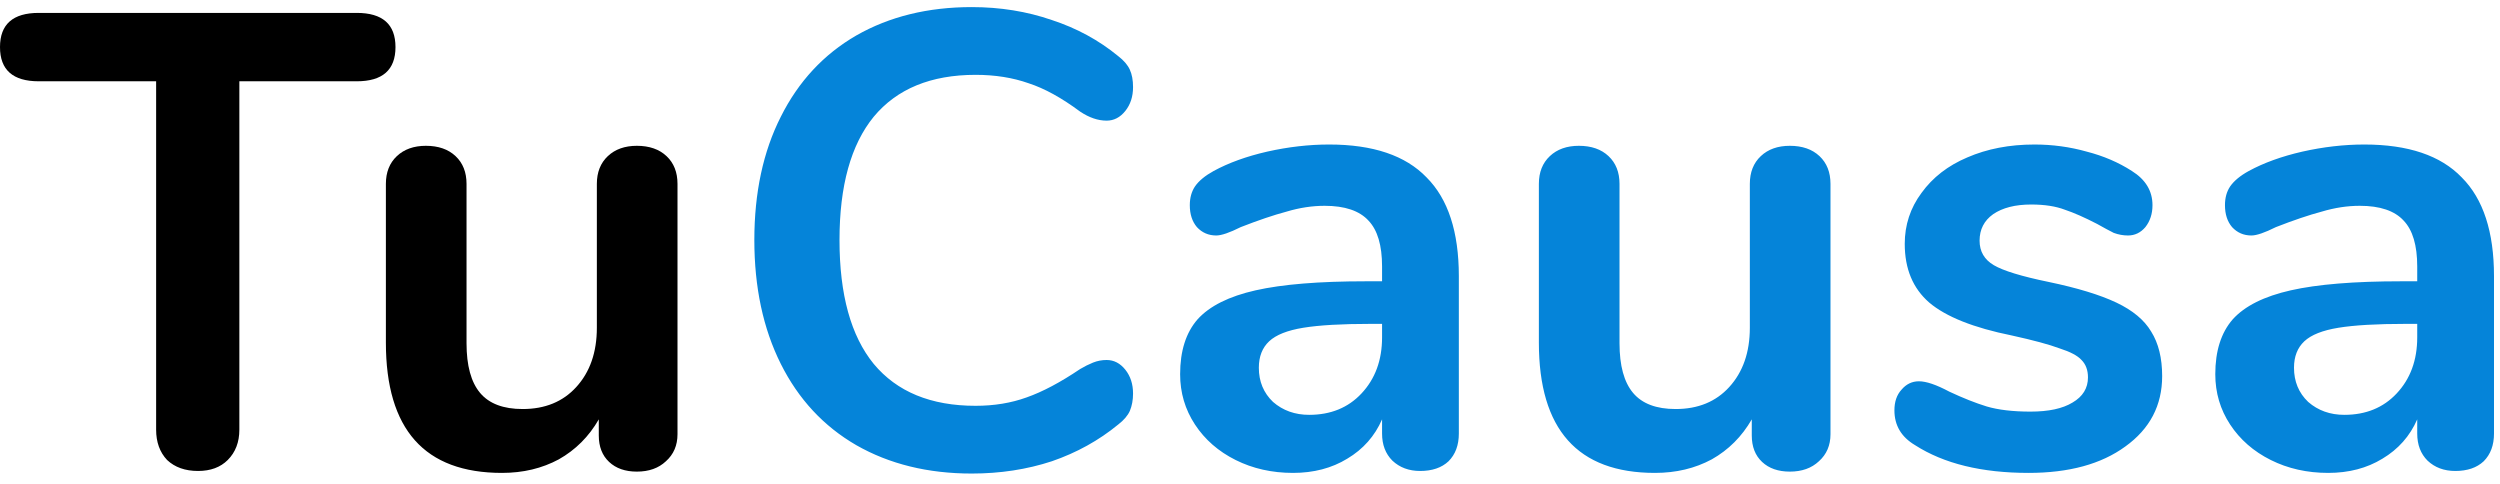 <svg width="155" height="30" viewBox="0 0 155 30" fill="none" xmlns="http://www.w3.org/2000/svg">
<path d="M12.28 29.2C11.48 29.2 10.84 28.973 10.36 28.52C9.907 28.04 9.68 27.413 9.68 26.64V5.04H2.4C0.8 5.04 0 4.333 0 2.92C0 1.507 0.8 0.8 2.4 0.8H22.12C23.72 0.8 24.52 1.507 24.52 2.92C24.52 4.333 23.72 5.04 22.12 5.04H14.84V26.64C14.84 27.413 14.6 28.04 14.12 28.52C13.667 28.973 13.053 29.2 12.28 29.2ZM39.485 9.04C40.259 9.04 40.872 9.253 41.325 9.68C41.779 10.107 42.005 10.68 42.005 11.4V26.92C42.005 27.613 41.765 28.173 41.285 28.6C40.832 29.027 40.232 29.24 39.485 29.24C38.765 29.24 38.192 29.04 37.765 28.64C37.339 28.24 37.125 27.693 37.125 27V26C36.512 27.067 35.685 27.893 34.645 28.48C33.605 29.04 32.432 29.32 31.125 29.32C26.325 29.32 23.925 26.627 23.925 21.24V11.4C23.925 10.68 24.152 10.107 24.605 9.68C25.059 9.253 25.659 9.04 26.405 9.04C27.179 9.04 27.792 9.253 28.245 9.68C28.699 10.107 28.925 10.68 28.925 11.4V21.28C28.925 22.667 29.205 23.693 29.765 24.36C30.325 25.027 31.205 25.36 32.405 25.36C33.792 25.36 34.899 24.907 35.725 24C36.579 23.067 37.005 21.84 37.005 20.32V11.4C37.005 10.68 37.232 10.107 37.685 9.68C38.139 9.253 38.739 9.04 39.485 9.04Z" fill="black"/>
<path d="M60.249 29.36C57.529 29.36 55.143 28.773 53.089 27.6C51.063 26.427 49.503 24.747 48.409 22.56C47.316 20.373 46.769 17.813 46.769 14.88C46.769 11.947 47.316 9.4 48.409 7.24C49.503 5.053 51.063 3.373 53.089 2.2C55.143 1.027 57.529 0.44 60.249 0.44C62.009 0.44 63.663 0.707 65.209 1.24C66.756 1.747 68.129 2.493 69.329 3.48C69.676 3.747 69.916 4.027 70.049 4.32C70.183 4.613 70.249 4.973 70.249 5.4C70.249 5.987 70.089 6.48 69.769 6.88C69.449 7.28 69.063 7.48 68.609 7.48C68.076 7.48 67.529 7.293 66.969 6.92C65.823 6.067 64.756 5.48 63.769 5.16C62.783 4.813 61.689 4.64 60.489 4.64C57.716 4.64 55.609 5.507 54.169 7.24C52.756 8.973 52.049 11.52 52.049 14.88C52.049 18.267 52.756 20.827 54.169 22.56C55.609 24.293 57.716 25.16 60.489 25.16C61.636 25.16 62.689 24.987 63.649 24.64C64.636 24.293 65.743 23.707 66.969 22.88C67.236 22.72 67.503 22.587 67.769 22.48C68.036 22.373 68.316 22.32 68.609 22.32C69.063 22.32 69.449 22.52 69.769 22.92C70.089 23.32 70.249 23.813 70.249 24.4C70.249 24.8 70.183 25.16 70.049 25.48C69.916 25.773 69.676 26.053 69.329 26.32C68.129 27.307 66.756 28.067 65.209 28.6C63.663 29.107 62.009 29.36 60.249 29.36ZM82.408 8.96C85.128 8.96 87.141 9.64 88.448 11C89.781 12.333 90.448 14.373 90.448 17.12V26.88C90.448 27.6 90.235 28.173 89.808 28.6C89.382 29 88.795 29.2 88.048 29.2C87.355 29.2 86.781 28.987 86.328 28.56C85.901 28.133 85.688 27.573 85.688 26.88V26C85.235 27.04 84.515 27.853 83.528 28.44C82.568 29.027 81.448 29.32 80.168 29.32C78.862 29.32 77.675 29.053 76.608 28.52C75.541 27.987 74.701 27.253 74.088 26.32C73.475 25.387 73.168 24.347 73.168 23.2C73.168 21.76 73.528 20.627 74.248 19.8C74.995 18.973 76.195 18.373 77.848 18C79.501 17.627 81.781 17.44 84.688 17.44H85.688V16.52C85.688 15.213 85.408 14.267 84.848 13.68C84.288 13.067 83.382 12.76 82.128 12.76C81.355 12.76 80.568 12.88 79.768 13.12C78.968 13.333 78.022 13.653 76.928 14.08C76.235 14.427 75.728 14.6 75.408 14.6C74.928 14.6 74.528 14.427 74.208 14.08C73.915 13.733 73.768 13.28 73.768 12.72C73.768 12.267 73.875 11.88 74.088 11.56C74.328 11.213 74.715 10.893 75.248 10.6C76.181 10.093 77.288 9.693 78.568 9.4C79.875 9.107 81.155 8.96 82.408 8.96ZM81.168 25.72C82.501 25.72 83.582 25.28 84.408 24.4C85.261 23.493 85.688 22.333 85.688 20.92V20.08H84.968C83.181 20.08 81.795 20.16 80.808 20.32C79.822 20.48 79.115 20.76 78.688 21.16C78.261 21.56 78.048 22.107 78.048 22.8C78.048 23.653 78.341 24.36 78.928 24.92C79.541 25.453 80.288 25.72 81.168 25.72ZM110.97 9.04C111.743 9.04 112.356 9.253 112.81 9.68C113.263 10.107 113.49 10.68 113.49 11.4V26.92C113.49 27.613 113.25 28.173 112.77 28.6C112.316 29.027 111.716 29.24 110.97 29.24C110.25 29.24 109.676 29.04 109.25 28.64C108.823 28.24 108.61 27.693 108.61 27V26C107.996 27.067 107.17 27.893 106.13 28.48C105.09 29.04 103.916 29.32 102.61 29.32C97.81 29.32 95.41 26.627 95.41 21.24V11.4C95.41 10.68 95.636 10.107 96.09 9.68C96.543 9.253 97.143 9.04 97.89 9.04C98.663 9.04 99.276 9.253 99.73 9.68C100.183 10.107 100.41 10.68 100.41 11.4V21.28C100.41 22.667 100.69 23.693 101.25 24.36C101.81 25.027 102.69 25.36 103.89 25.36C105.276 25.36 106.383 24.907 107.21 24C108.063 23.067 108.49 21.84 108.49 20.32V11.4C108.49 10.68 108.716 10.107 109.17 9.68C109.623 9.253 110.223 9.04 110.97 9.04ZM125.774 29.32C122.867 29.32 120.52 28.747 118.734 27.6C117.88 27.093 117.454 26.373 117.454 25.44C117.454 24.907 117.6 24.48 117.894 24.16C118.187 23.813 118.547 23.64 118.974 23.64C119.427 23.64 120.054 23.853 120.854 24.28C121.707 24.68 122.48 24.987 123.174 25.2C123.894 25.413 124.8 25.52 125.894 25.52C127.014 25.52 127.88 25.333 128.494 24.96C129.134 24.587 129.454 24.067 129.454 23.4C129.454 22.947 129.32 22.587 129.054 22.32C128.814 22.053 128.36 21.813 127.694 21.6C127.054 21.36 126.067 21.093 124.734 20.8C122.36 20.32 120.654 19.64 119.614 18.76C118.6 17.88 118.094 16.667 118.094 15.12C118.094 13.947 118.44 12.893 119.134 11.96C119.827 11 120.774 10.267 121.974 9.76C123.2 9.227 124.587 8.96 126.134 8.96C127.254 8.96 128.334 9.107 129.374 9.4C130.414 9.667 131.347 10.067 132.174 10.6C133.027 11.133 133.454 11.84 133.454 12.72C133.454 13.253 133.307 13.707 133.014 14.08C132.72 14.427 132.36 14.6 131.934 14.6C131.64 14.6 131.347 14.547 131.054 14.44C130.787 14.307 130.44 14.12 130.014 13.88C129.24 13.48 128.574 13.187 128.014 13C127.454 12.787 126.76 12.68 125.934 12.68C124.947 12.68 124.16 12.88 123.574 13.28C123.014 13.68 122.734 14.227 122.734 14.92C122.734 15.587 123.027 16.093 123.614 16.44C124.2 16.787 125.334 17.133 127.014 17.48C128.8 17.853 130.2 18.28 131.214 18.76C132.227 19.24 132.947 19.84 133.374 20.56C133.827 21.28 134.054 22.2 134.054 23.32C134.054 25.133 133.294 26.587 131.774 27.68C130.28 28.773 128.28 29.32 125.774 29.32ZM146.588 8.96C149.308 8.96 151.321 9.64 152.628 11C153.961 12.333 154.628 14.373 154.628 17.12V26.88C154.628 27.6 154.414 28.173 153.988 28.6C153.561 29 152.974 29.2 152.228 29.2C151.534 29.2 150.961 28.987 150.508 28.56C150.081 28.133 149.868 27.573 149.868 26.88V26C149.414 27.04 148.694 27.853 147.708 28.44C146.748 29.027 145.628 29.32 144.348 29.32C143.041 29.32 141.854 29.053 140.788 28.52C139.721 27.987 138.881 27.253 138.268 26.32C137.654 25.387 137.348 24.347 137.348 23.2C137.348 21.76 137.708 20.627 138.428 19.8C139.174 18.973 140.374 18.373 142.028 18C143.681 17.627 145.961 17.44 148.868 17.44H149.868V16.52C149.868 15.213 149.588 14.267 149.028 13.68C148.468 13.067 147.561 12.76 146.308 12.76C145.534 12.76 144.748 12.88 143.948 13.12C143.148 13.333 142.201 13.653 141.108 14.08C140.414 14.427 139.908 14.6 139.588 14.6C139.108 14.6 138.708 14.427 138.388 14.08C138.094 13.733 137.948 13.28 137.948 12.72C137.948 12.267 138.054 11.88 138.268 11.56C138.508 11.213 138.894 10.893 139.428 10.6C140.361 10.093 141.468 9.693 142.748 9.4C144.054 9.107 145.334 8.96 146.588 8.96ZM145.348 25.72C146.681 25.72 147.761 25.28 148.588 24.4C149.441 23.493 149.868 22.333 149.868 20.92V20.08H149.148C147.361 20.08 145.974 20.16 144.988 20.32C144.001 20.48 143.294 20.76 142.868 21.16C142.441 21.56 142.228 22.107 142.228 22.8C142.228 23.653 142.521 24.36 143.108 24.92C143.721 25.453 144.468 25.72 145.348 25.72Z" fill="#0584D9"/>
</svg>
